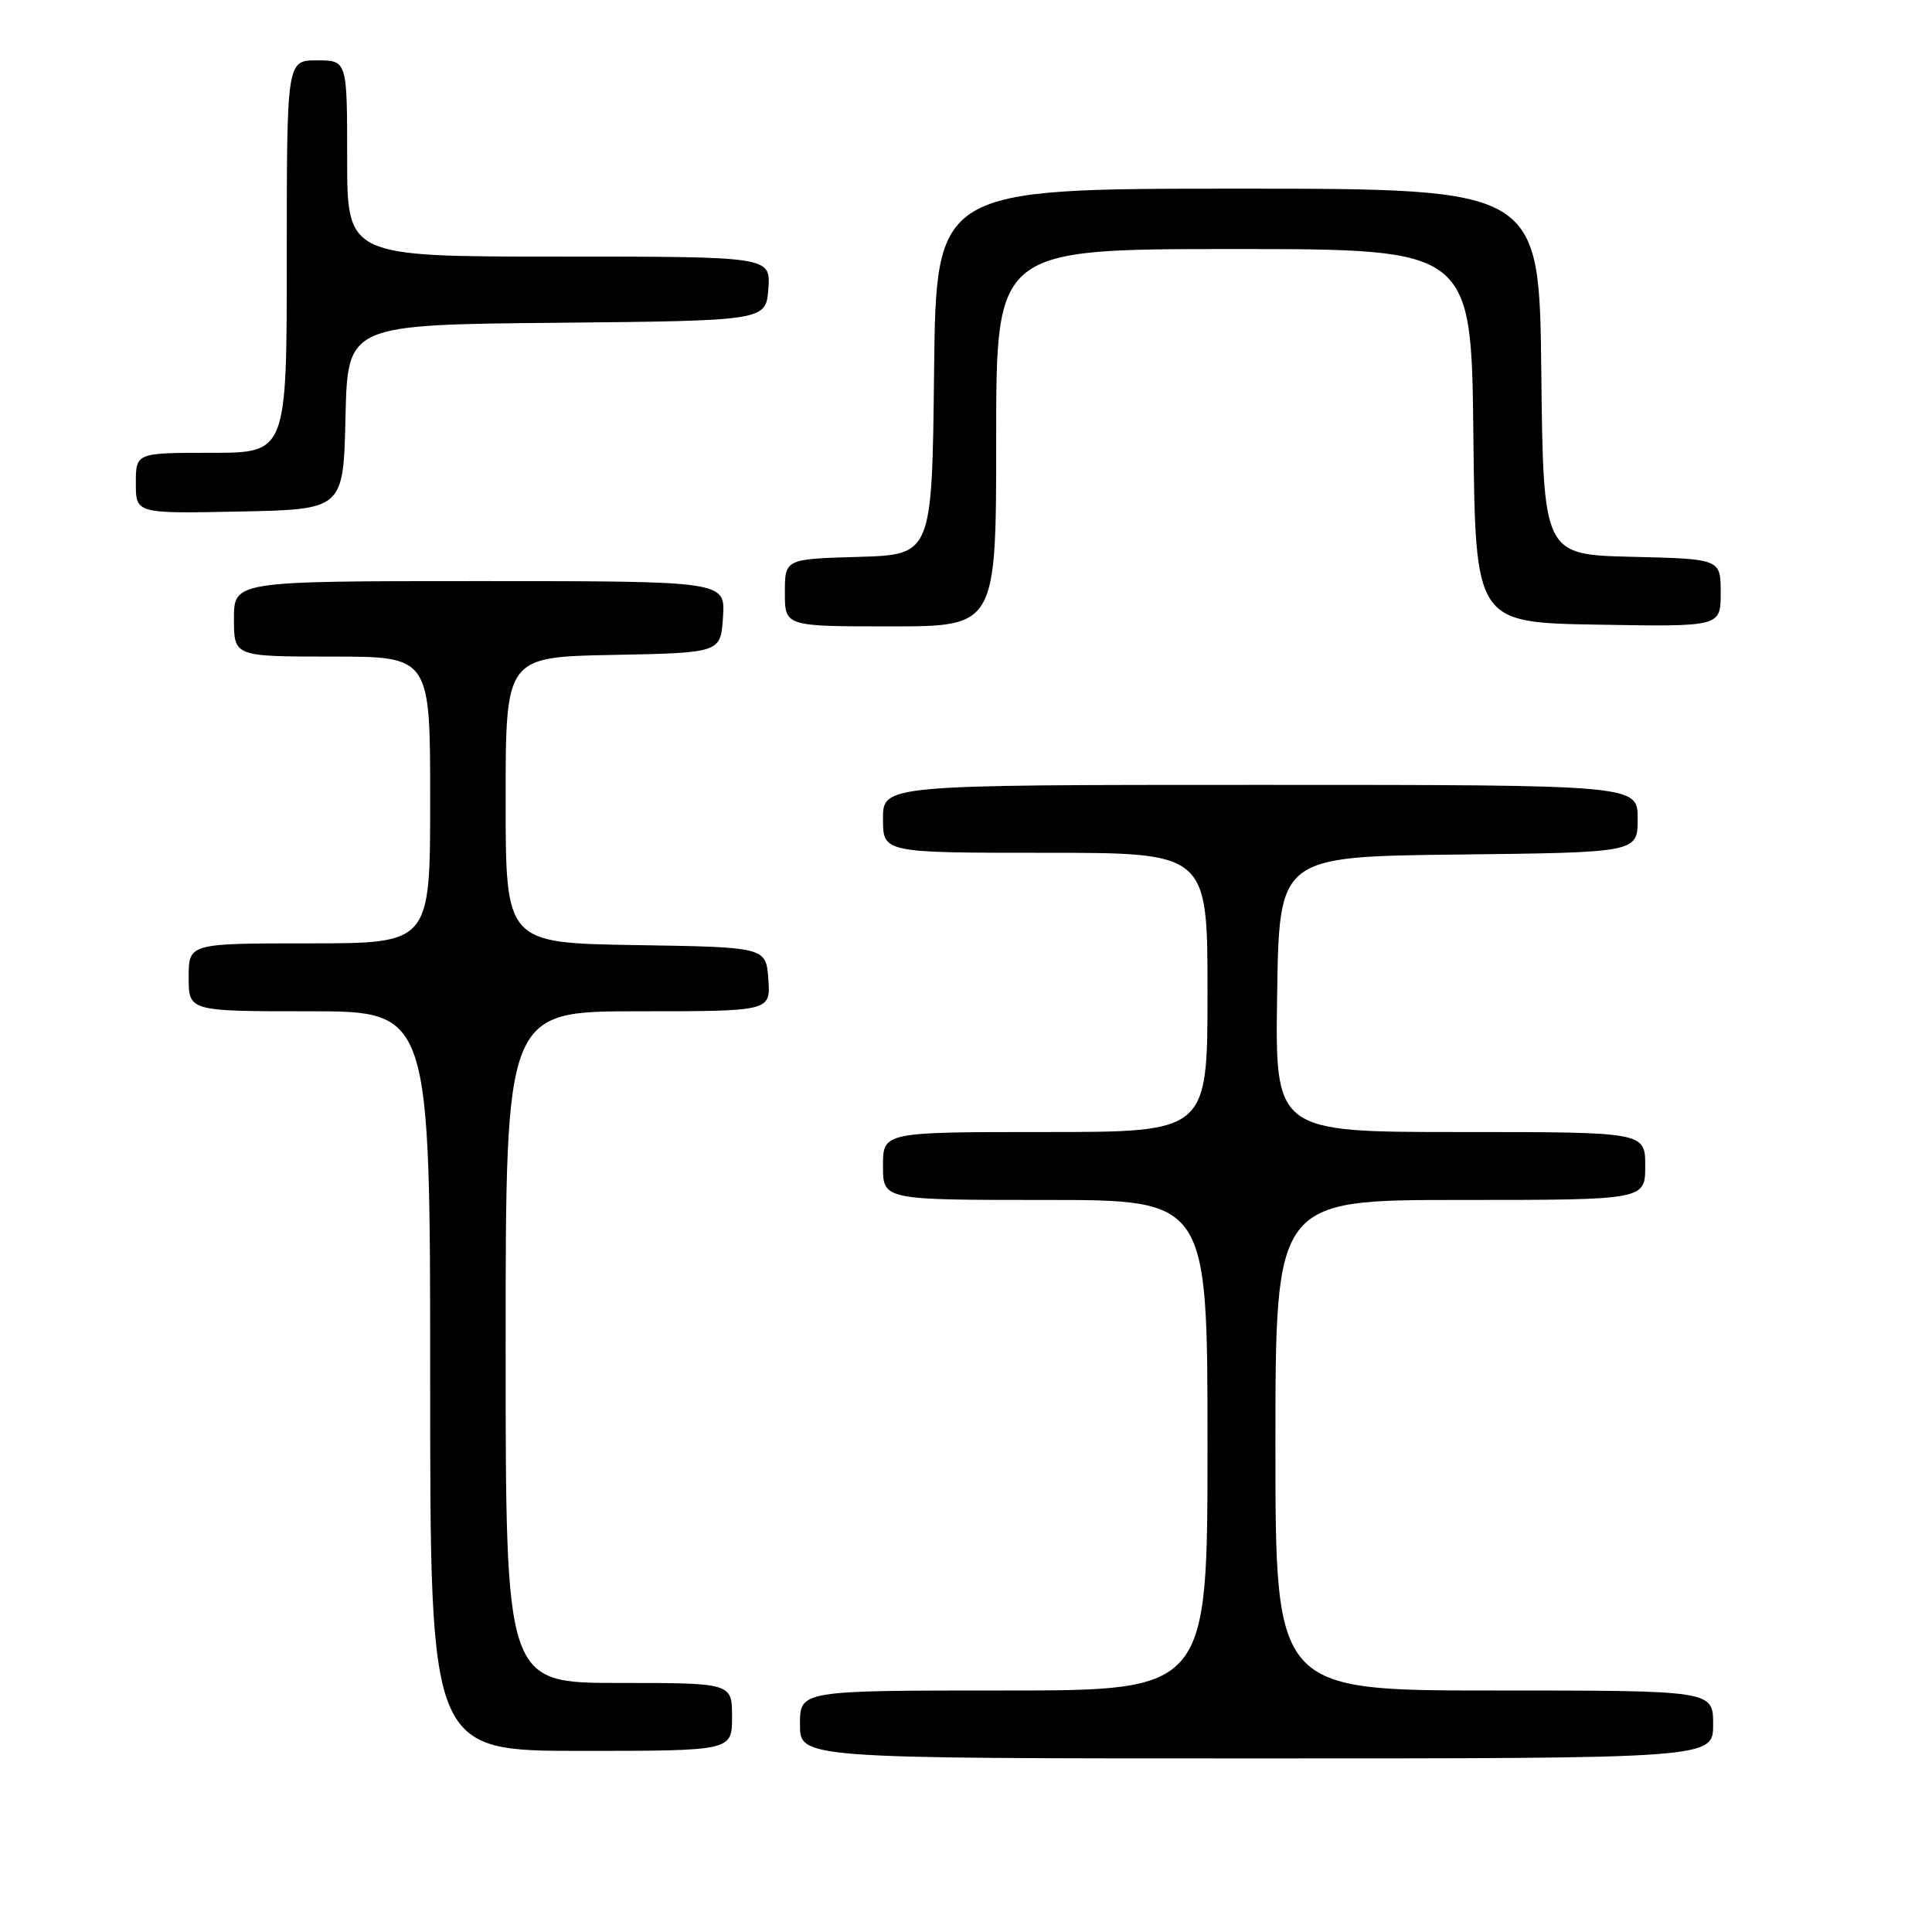 <?xml version="1.0" encoding="UTF-8" standalone="no"?>
<!DOCTYPE svg PUBLIC "-//W3C//DTD SVG 1.1//EN" "http://www.w3.org/Graphics/SVG/1.1/DTD/svg11.dtd" >
<svg xmlns="http://www.w3.org/2000/svg" xmlns:xlink="http://www.w3.org/1999/xlink" version="1.1" viewBox="0 0 256 256">
 <g >
 <path fill="currentColor"
d=" M 227.00 228.50 C 227.00 224.00 227.00 224.00 198.00 224.00 C 169.00 224.00 169.00 224.00 169.00 191.50 C 169.00 159.00 169.00 159.00 193.50 159.00 C 218.00 159.00 218.00 159.00 218.00 154.50 C 218.00 150.00 218.00 150.00 193.48 150.00 C 168.95 150.00 168.95 150.00 169.23 131.75 C 169.50 113.50 169.50 113.50 193.25 113.23 C 217.00 112.96 217.00 112.96 217.00 108.48 C 217.00 104.00 217.00 104.00 167.00 104.00 C 117.00 104.00 117.00 104.00 117.00 108.50 C 117.00 113.00 117.00 113.00 138.50 113.00 C 160.00 113.00 160.00 113.00 160.00 131.50 C 160.00 150.00 160.00 150.00 138.50 150.00 C 117.00 150.00 117.00 150.00 117.00 154.50 C 117.00 159.00 117.00 159.00 138.50 159.00 C 160.00 159.00 160.00 159.00 160.00 191.50 C 160.00 224.00 160.00 224.00 133.00 224.00 C 106.00 224.00 106.00 224.00 106.00 228.50 C 106.00 233.00 106.00 233.00 166.50 233.00 C 227.00 233.00 227.00 233.00 227.00 228.50 Z  M 97.00 227.50 C 97.00 223.00 97.00 223.00 82.00 223.00 C 67.00 223.00 67.00 223.00 67.00 178.50 C 67.00 134.00 67.00 134.00 84.56 134.00 C 102.11 134.00 102.11 134.00 101.81 129.75 C 101.50 125.50 101.50 125.50 84.25 125.23 C 67.00 124.95 67.00 124.95 67.00 106.00 C 67.00 87.05 67.00 87.05 81.25 86.78 C 95.50 86.50 95.50 86.50 95.80 81.75 C 96.11 77.00 96.11 77.00 63.55 77.00 C 31.00 77.00 31.00 77.00 31.00 82.00 C 31.00 87.00 31.00 87.00 44.00 87.00 C 57.00 87.00 57.00 87.00 57.00 106.00 C 57.00 125.00 57.00 125.00 41.00 125.00 C 25.00 125.00 25.00 125.00 25.00 129.50 C 25.00 134.00 25.00 134.00 41.00 134.00 C 57.00 134.00 57.00 134.00 57.00 183.00 C 57.00 232.00 57.00 232.00 77.00 232.00 C 97.00 232.00 97.00 232.00 97.00 227.50 Z  M 132.00 58.00 C 132.00 33.00 132.00 33.00 163.48 33.00 C 194.97 33.00 194.97 33.00 195.23 57.75 C 195.50 82.50 195.50 82.50 211.75 82.77 C 228.00 83.05 228.00 83.05 228.00 78.56 C 228.00 74.06 228.00 74.06 216.25 73.78 C 204.50 73.50 204.50 73.50 204.23 49.25 C 203.96 25.00 203.96 25.00 164.00 25.00 C 124.04 25.00 124.04 25.00 123.77 49.25 C 123.50 73.50 123.50 73.50 113.75 73.79 C 104.00 74.07 104.00 74.07 104.00 78.54 C 104.00 83.00 104.00 83.00 118.00 83.00 C 132.00 83.00 132.00 83.00 132.00 58.00 Z  M 45.78 55.27 C 46.06 43.03 46.06 43.03 73.78 42.77 C 101.50 42.50 101.50 42.50 101.81 38.25 C 102.11 34.00 102.11 34.00 74.06 34.00 C 46.00 34.00 46.00 34.00 46.00 21.00 C 46.00 8.00 46.00 8.00 42.00 8.00 C 38.00 8.00 38.00 8.00 38.00 34.00 C 38.00 60.00 38.00 60.00 28.00 60.00 C 18.00 60.00 18.00 60.00 18.00 64.03 C 18.00 68.06 18.00 68.06 31.75 67.78 C 45.50 67.50 45.50 67.50 45.78 55.27 Z "/>
</g>
</svg>